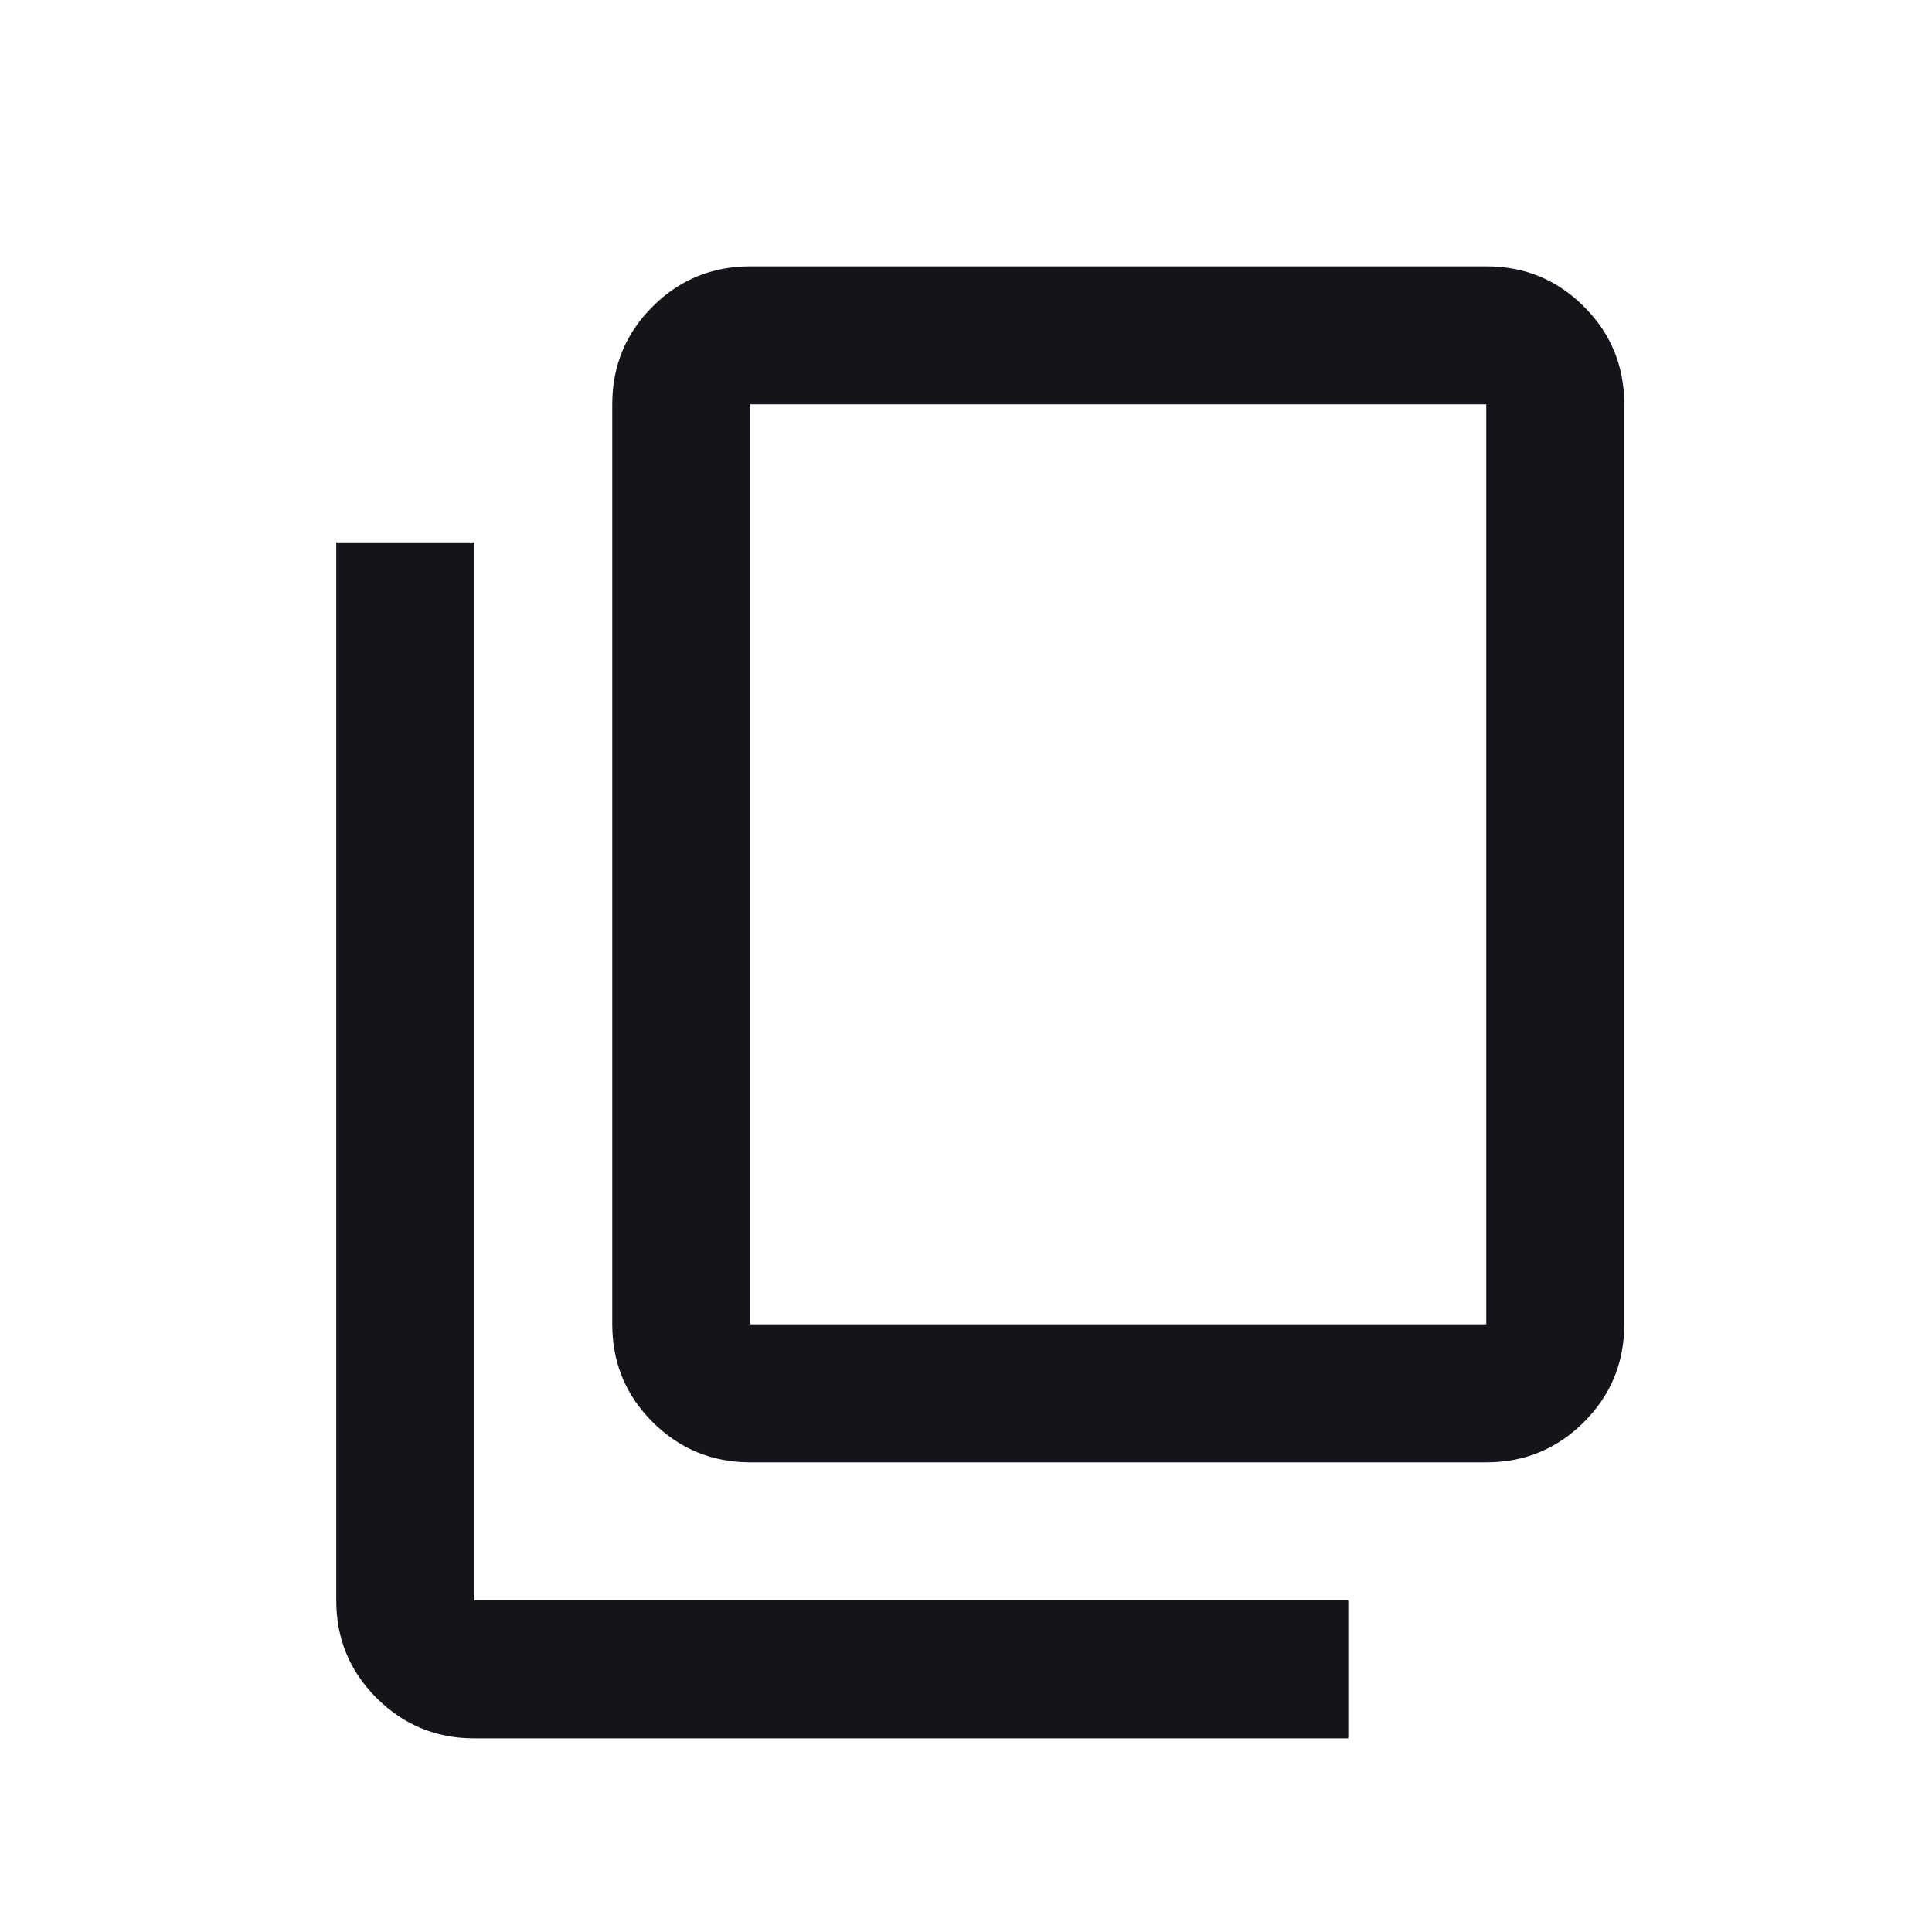 <svg width="21" height="21" viewBox="0 0 21 21" fill="none" xmlns="http://www.w3.org/2000/svg">
<mask id="mask0_9172_33831" style="mask-type:alpha" maskUnits="userSpaceOnUse" x="0" y="0" width="21" height="21">
<rect x="0.655" y="0.895" width="20" height="20" fill="#D9D9D9"/>
</mask>
<g mask="url(#mask0_9172_33831)">
<path d="M5.155 18.895C4.739 18.895 4.385 18.748 4.093 18.456C3.801 18.165 3.655 17.811 3.655 17.395V5.895H5.155V17.395H14.655V18.895H5.155ZM8.155 15.895C7.739 15.895 7.385 15.748 7.093 15.457C6.801 15.165 6.655 14.811 6.655 14.395V4.395C6.655 3.978 6.801 3.624 7.093 3.333C7.385 3.041 7.739 2.895 8.155 2.895H16.155C16.572 2.895 16.926 3.041 17.217 3.333C17.509 3.624 17.655 3.978 17.655 4.395V14.395C17.655 14.811 17.509 15.165 17.217 15.457C16.926 15.748 16.572 15.895 16.155 15.895H8.155ZM8.155 14.395H16.155V4.395H8.155V14.395Z" fill="#14151A"/>
</g>
</svg>
